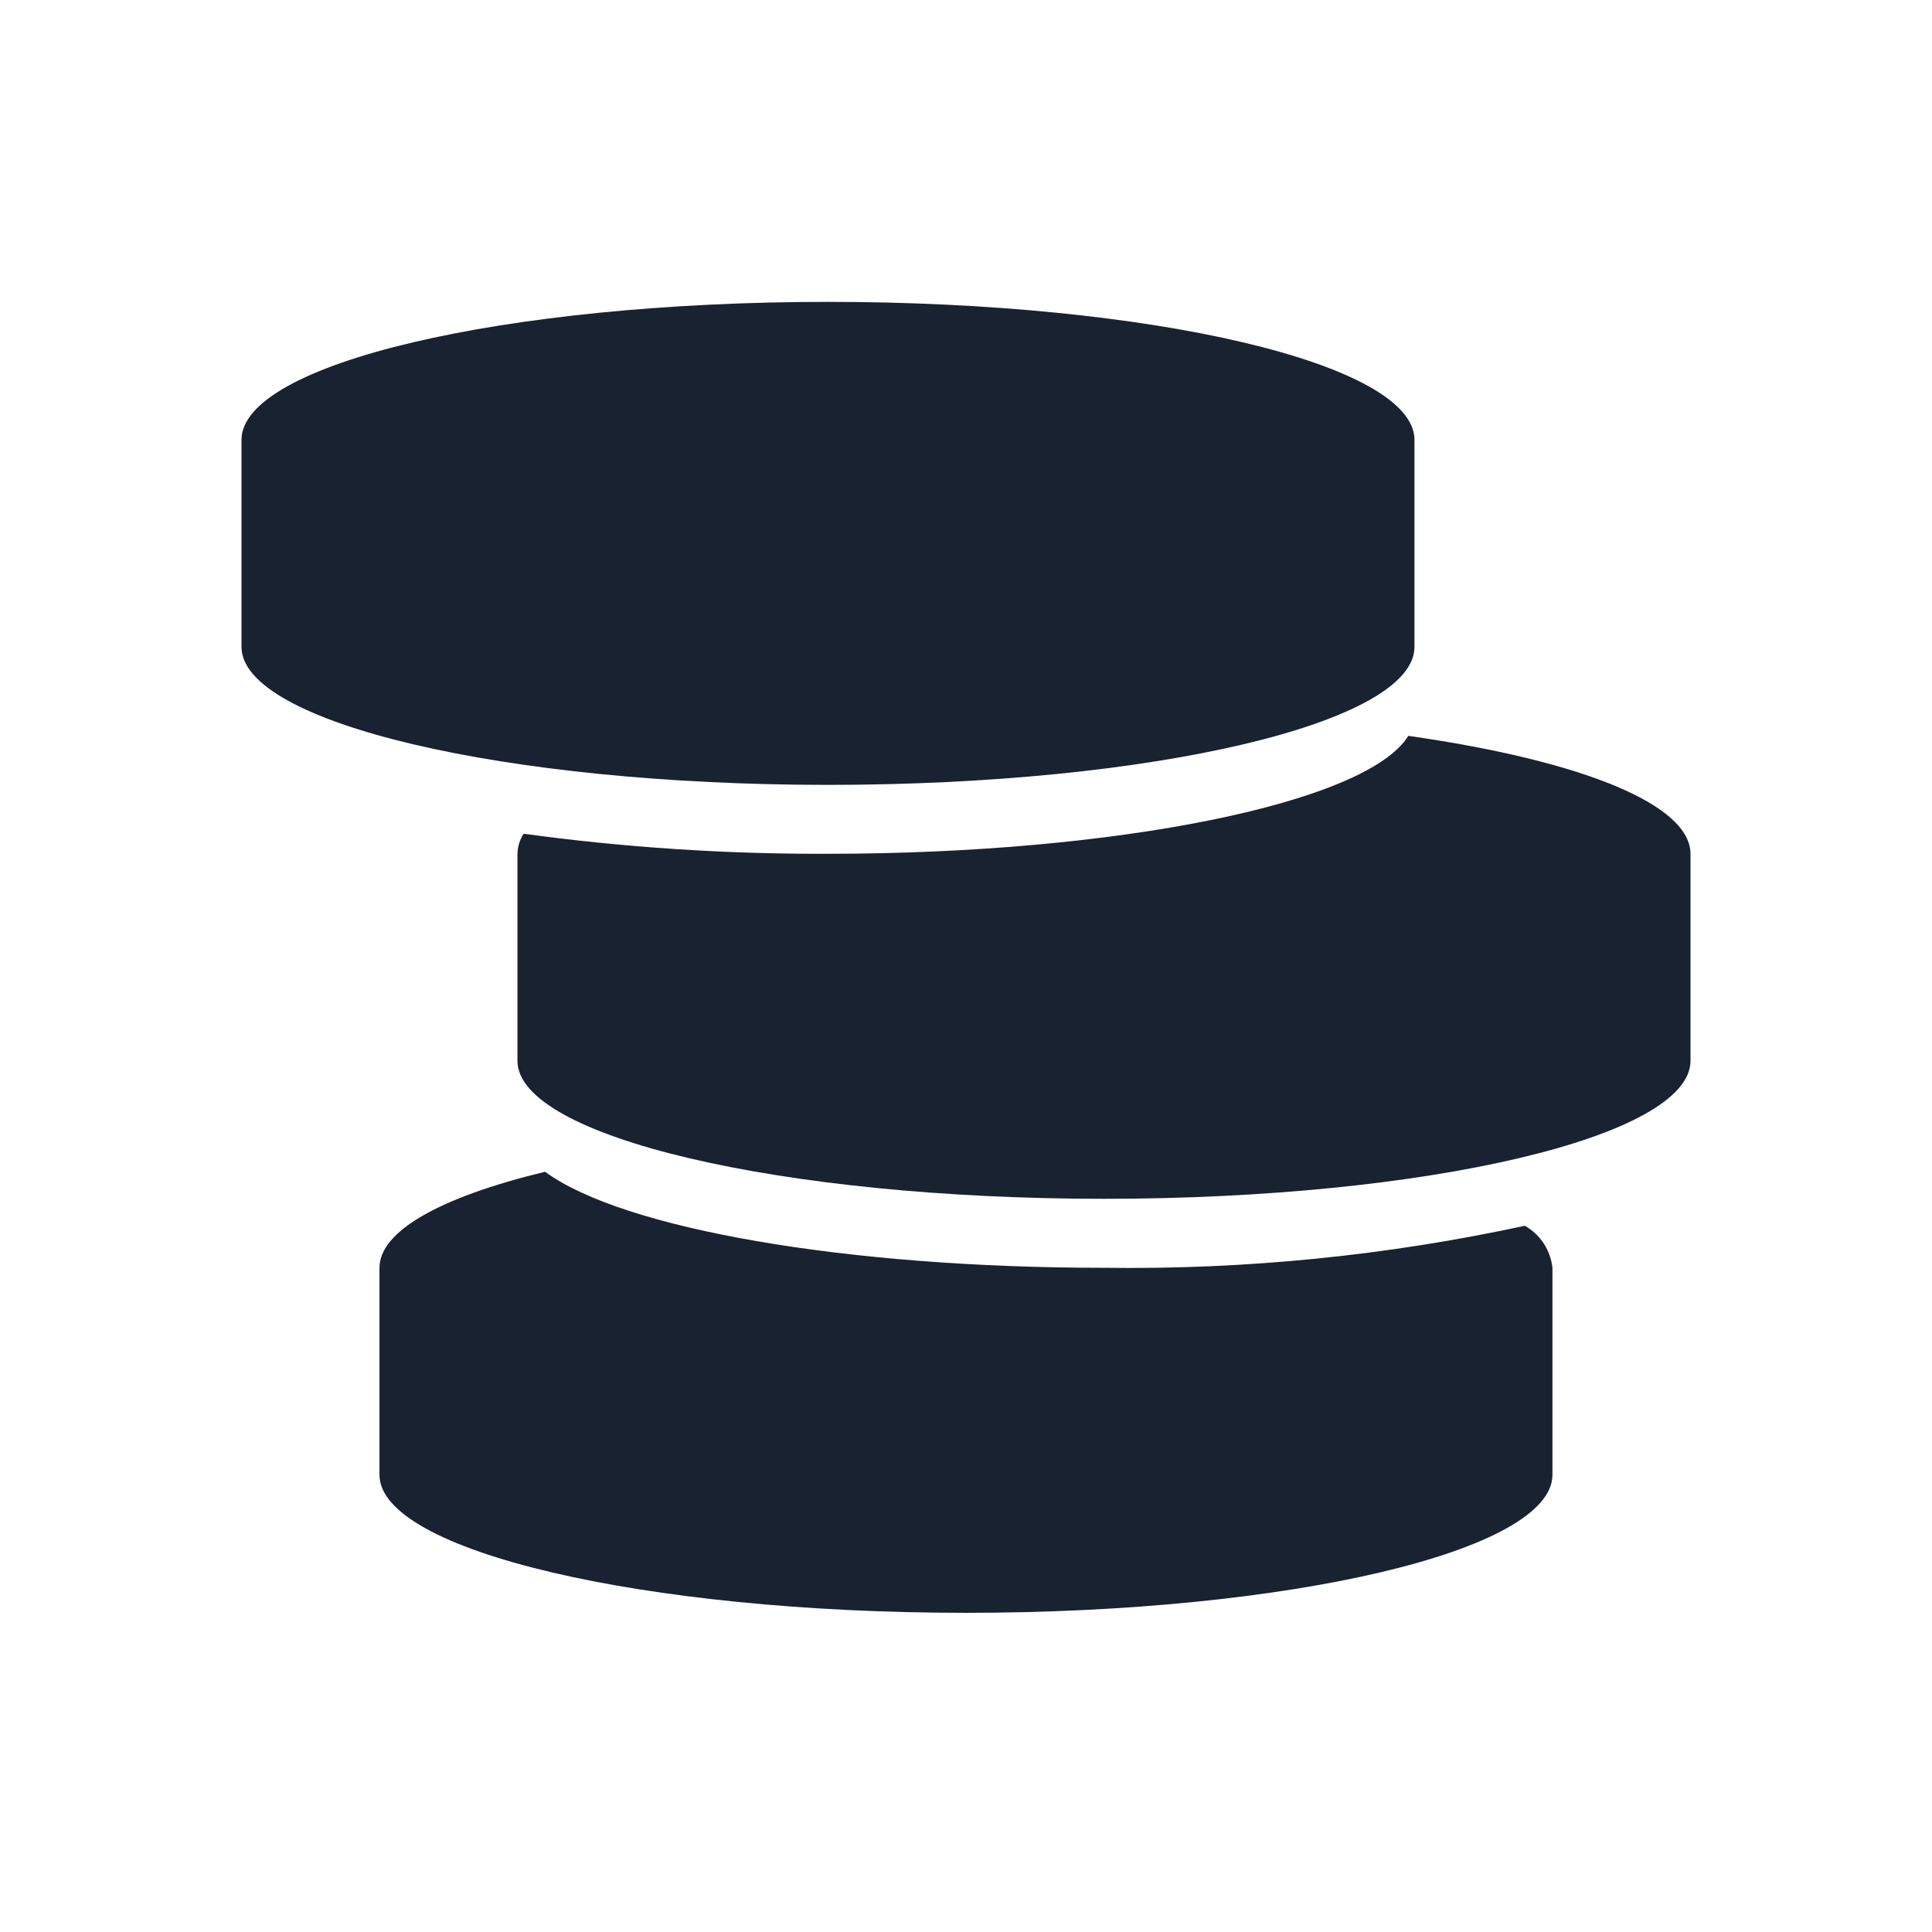 <svg width="24" height="24" viewBox="0 0 24 24" fill="none" xmlns="http://www.w3.org/2000/svg">
<path d="M3 8.036V5.464C3 4.517 6.262 3.75 10.285 3.75C14.309 3.75 17.571 4.517 17.571 5.464V8.036C17.571 8.983 14.309 9.75 10.285 9.75C6.261 9.75 3 8.978 3 8.036Z" fill="#182230"/>
<path d="M4.714 18.321C4.714 19.264 7.982 20.035 12 20.035C16.018 20.035 19.285 19.265 19.285 18.321V15.749C19.273 15.642 19.236 15.538 19.177 15.447C19.117 15.356 19.037 15.281 18.942 15.227C17.225 15.598 15.471 15.773 13.714 15.749C10.53 15.749 7.741 15.269 6.771 14.556C5.445 14.877 4.714 15.301 4.714 15.749V18.321Z" fill="#182230"/>
<path d="M6.428 13.178C6.428 14.121 9.697 14.892 13.714 14.892C17.731 14.892 20.999 14.121 21 13.178V10.607C21 10.003 19.69 9.455 17.495 9.141C16.979 9.976 13.879 10.606 10.286 10.606C9.021 10.611 7.758 10.528 6.505 10.357C6.456 10.432 6.43 10.518 6.428 10.607V13.178Z" fill="#182230"/>
</svg>
